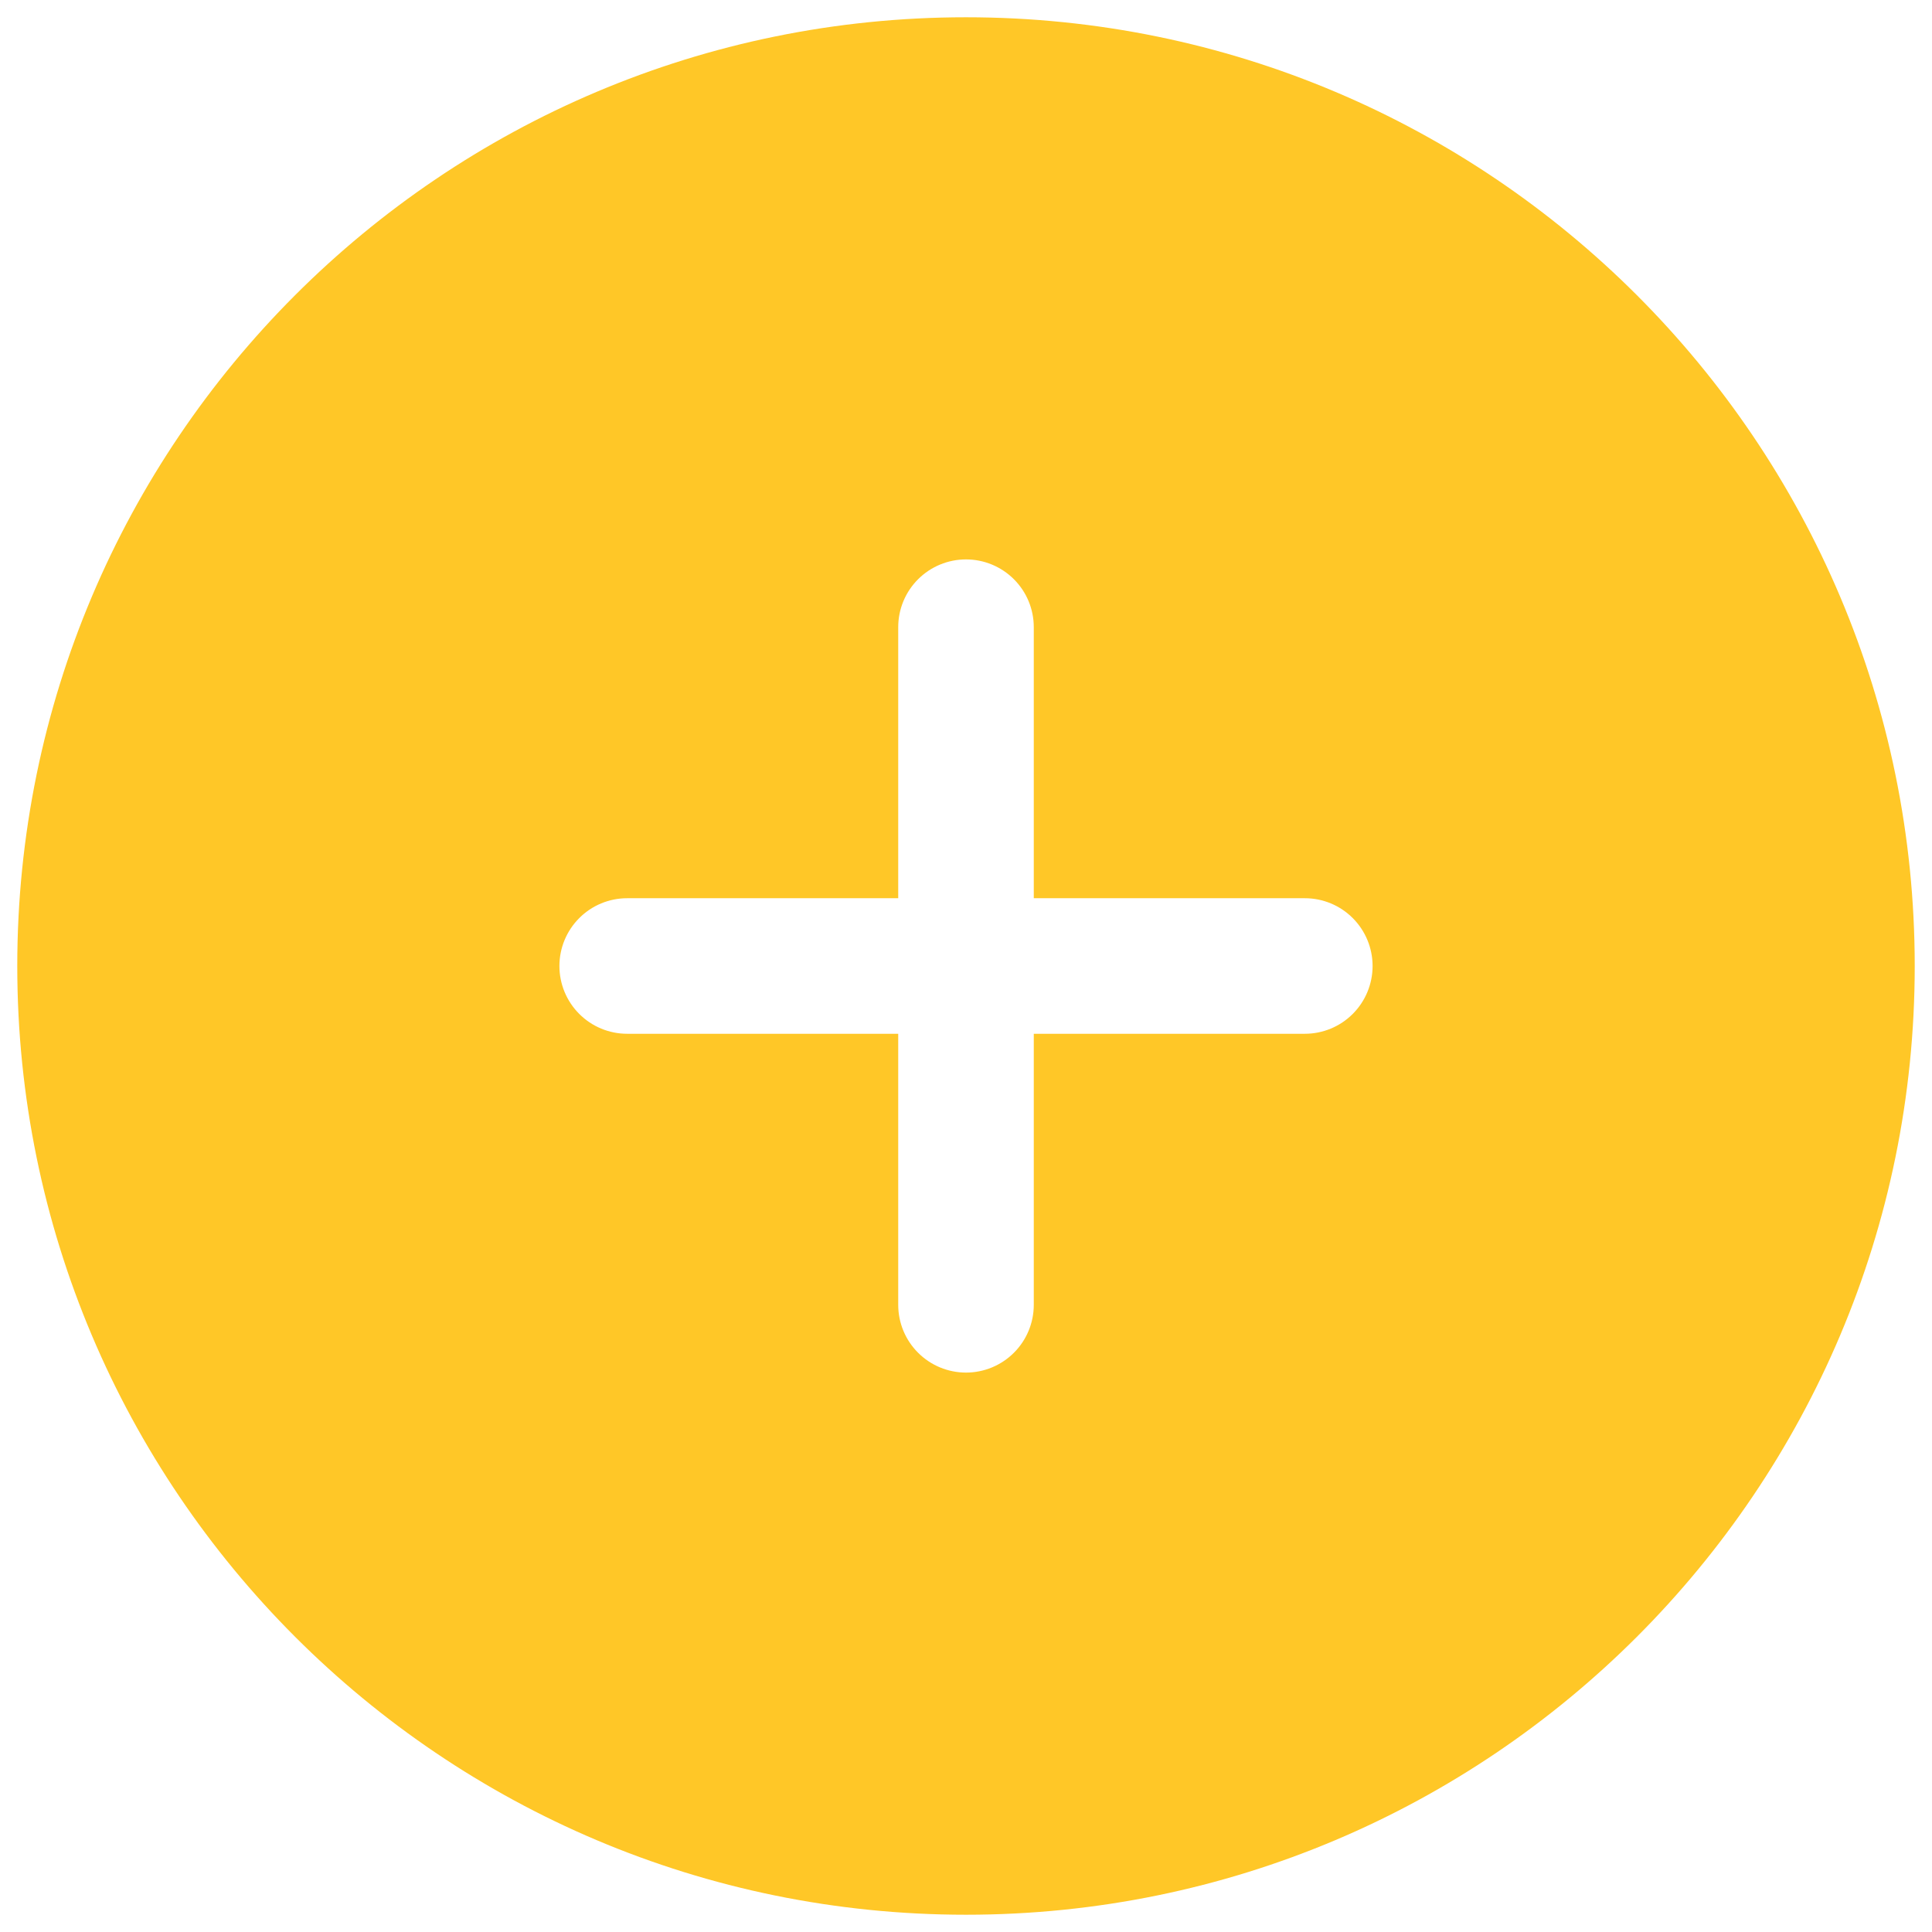<svg width="49" height="49" viewBox="0 0 49 49" fill="none" xmlns="http://www.w3.org/2000/svg">
<path d="M24.5 48.562C37.789 48.562 48.562 37.789 48.562 24.5C48.562 11.211 37.789 0.438 24.5 0.438C11.211 0.438 0.438 11.211 0.438 24.5C0.438 37.789 11.211 48.562 24.5 48.562ZM22.781 15.906C22.781 15.45 22.962 15.013 23.285 14.691C23.607 14.369 24.044 14.188 24.5 14.188C24.956 14.188 25.393 14.369 25.715 14.691C26.038 15.013 26.219 15.45 26.219 15.906V22.781H33.094C33.55 22.781 33.987 22.962 34.309 23.285C34.631 23.607 34.812 24.044 34.812 24.5C34.812 24.956 34.631 25.393 34.309 25.715C33.987 26.038 33.55 26.219 33.094 26.219H26.219V33.094C26.219 33.55 26.038 33.987 25.715 34.309C25.393 34.631 24.956 34.812 24.5 34.812C24.044 34.812 23.607 34.631 23.285 34.309C22.962 33.987 22.781 33.55 22.781 33.094V26.219H15.906C15.45 26.219 15.013 26.038 14.691 25.715C14.369 25.393 14.188 24.956 14.188 24.5C14.188 24.044 14.369 23.607 14.691 23.285C15.013 22.962 15.45 22.781 15.906 22.781H22.781V15.906Z" fill="#FFC727"/>
</svg>
